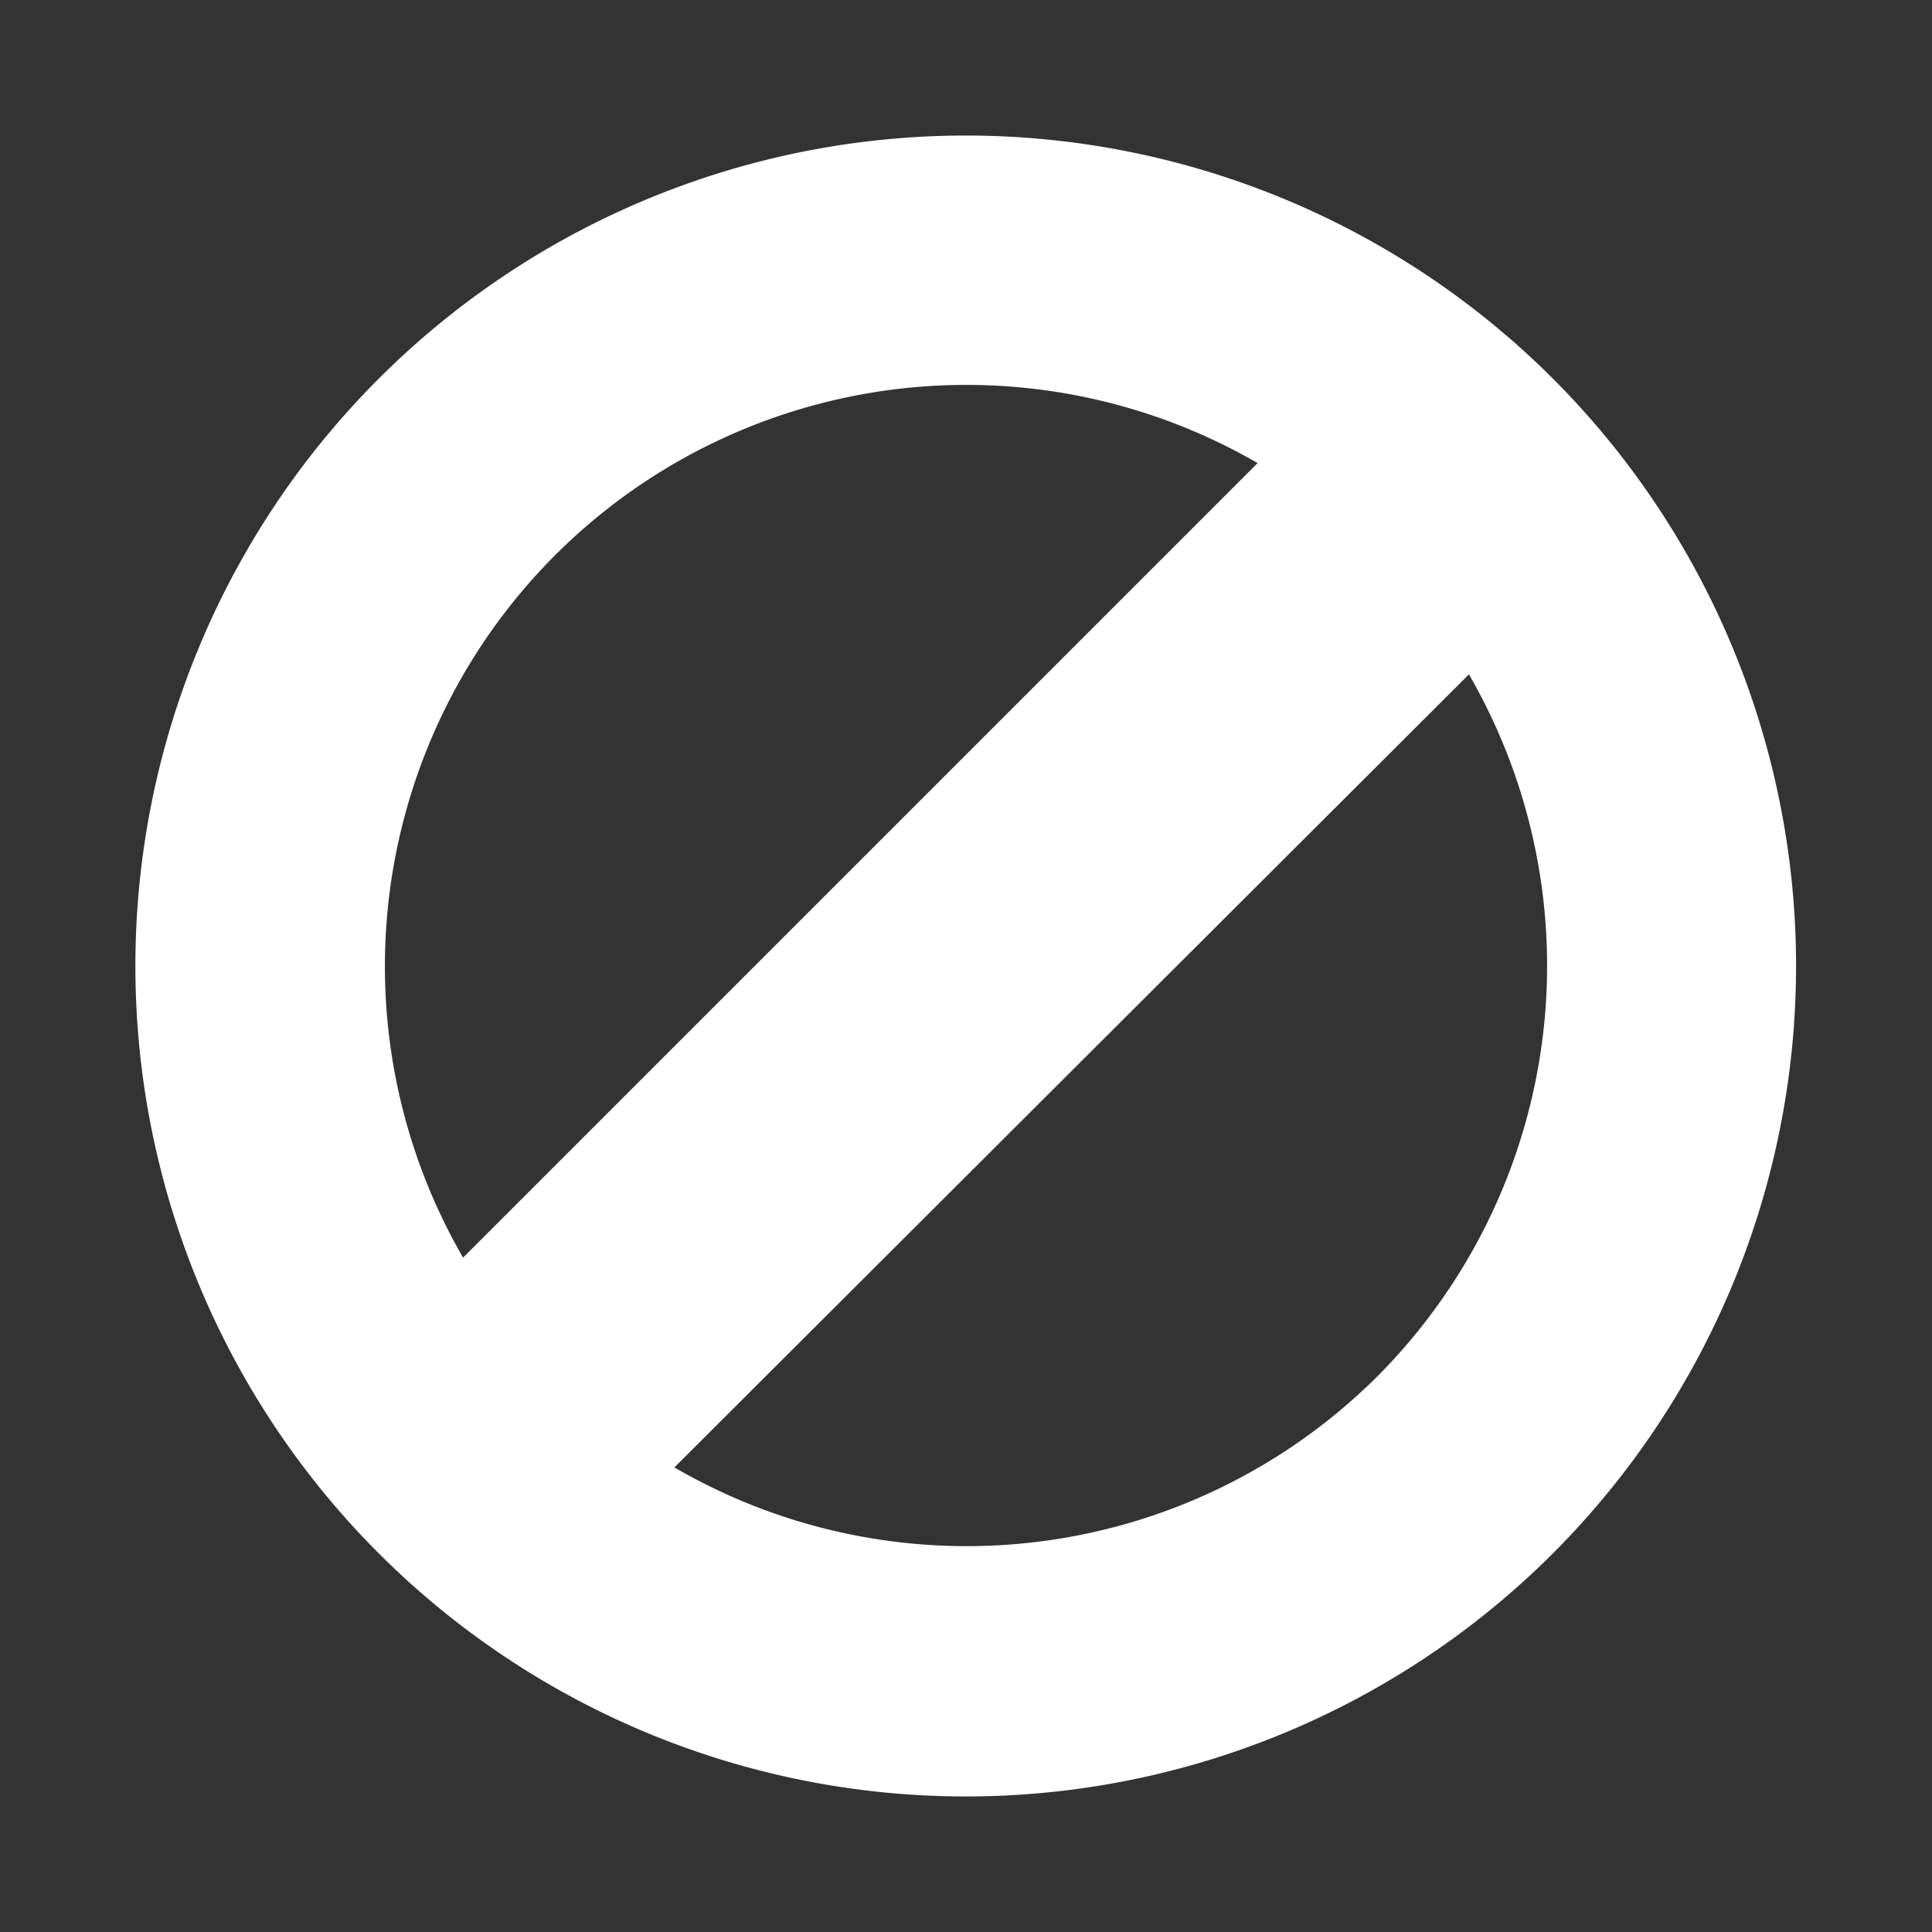 <svg xmlns="http://www.w3.org/2000/svg" viewBox="0 0 64 64"><rect x="0" y="0" width="64" height="64" fill="#333333" stroke="none"/><defs><style>.cls-1{fill:#1a1a1a;opacity:0;}.cls-2{fill:#fff;}</style></defs><title>Blocked Flat White</title><g id="Layer_2" data-name="Layer 2"><g id="Layer_3" data-name="Layer 3"><rect class="cls-1" width="64" height="64"/><path class="cls-2" d="M51.45,12.55a27.51,27.51,0,1,0,0,38.9A27.53,27.53,0,0,0,51.45,12.55ZM18.39,18.39a19.27,19.27,0,0,1,23.27-3.05L15.34,41.66A19.27,19.27,0,0,1,18.39,18.39ZM45.61,45.61a19.27,19.27,0,0,1-23.27,3L48.66,22.34A19.27,19.27,0,0,1,45.61,45.61Z"/></g></g></svg>